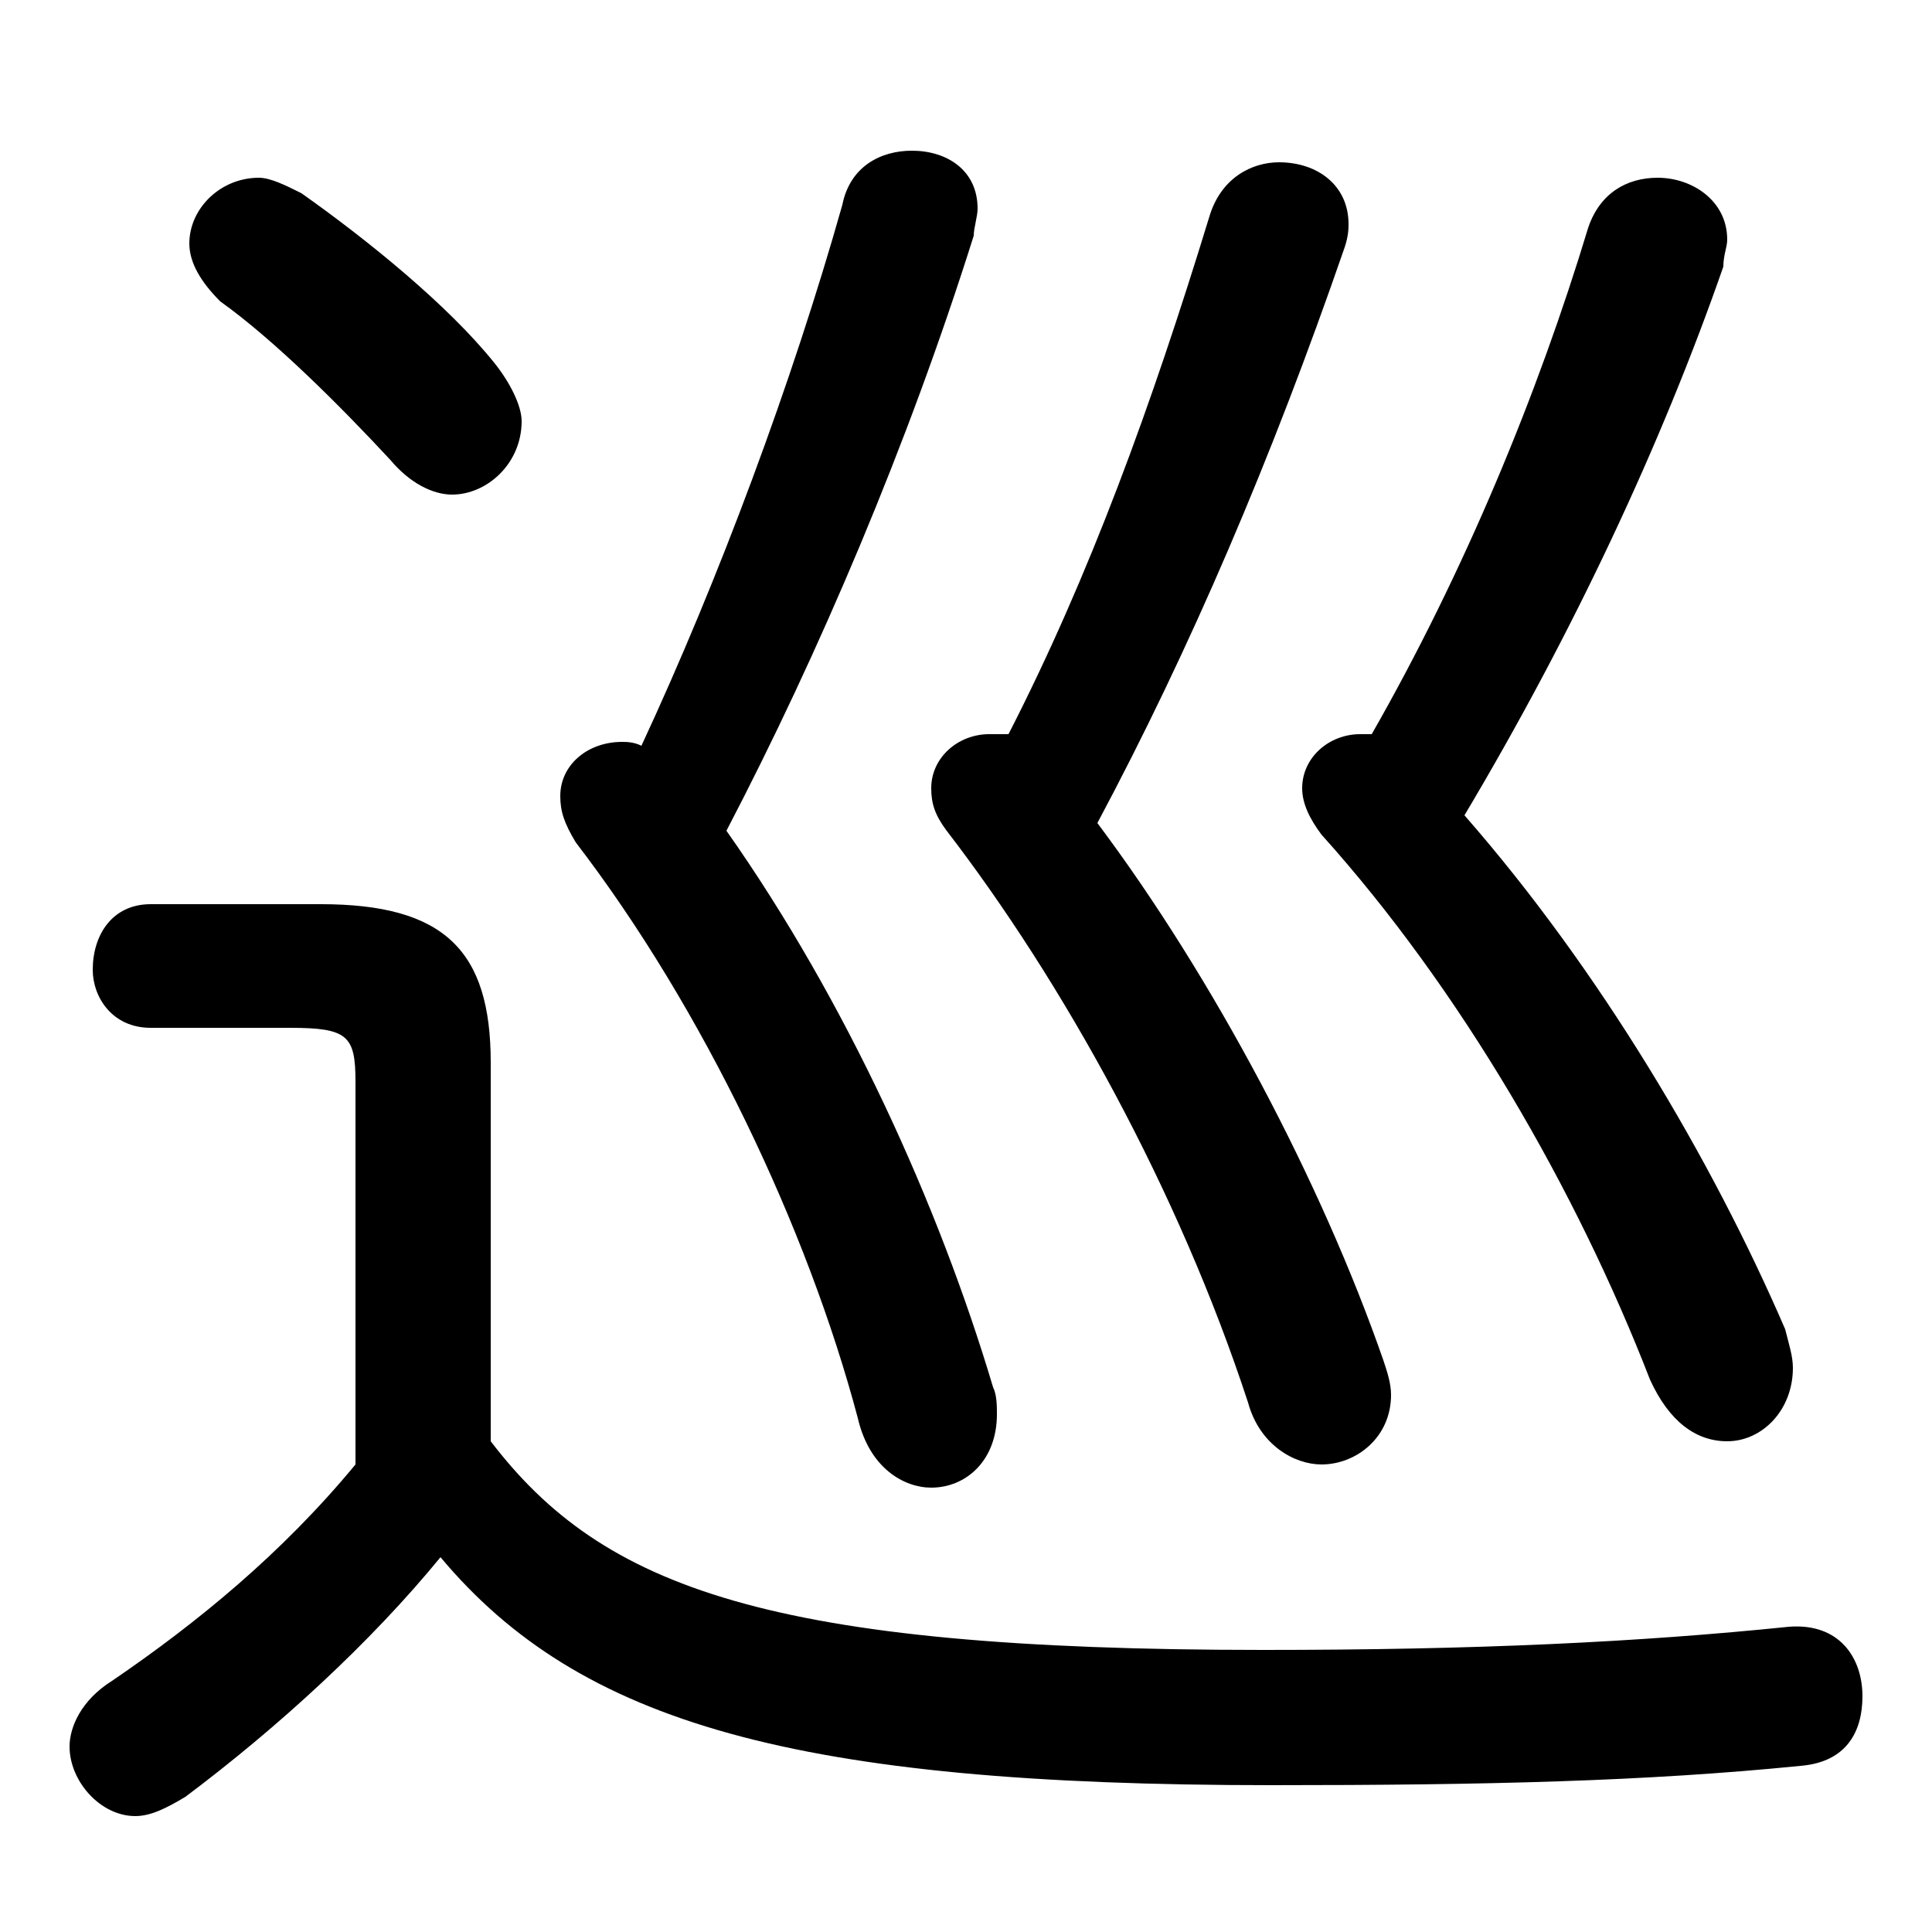 <svg xmlns="http://www.w3.org/2000/svg" viewBox="0 -44.0 50.0 50.0">
    <rect x="0" y="-44.0" width="50.0" height="50.0" fill="#808080" stroke="none"/>
    <g transform="scale(1, -1)">
        <!-- ボディの枠 -->
        <rect x="0" y="-6.0" width="50.0" height="50.0"
            stroke="white" fill="white"/>
        <!-- グリフ座標系の原点 -->
        <circle cx="0" cy="0" r="5" fill="white"/>
        <!-- グリフのアウトライン -->
        <g style="fill:black;stroke:#000000;stroke-width:0;stroke-linecap:round;stroke-linejoin:round;">
        <path d="M 28.4 22.7 C 30.8 27.2 32.9 32.1 34.8 37.6 C 34.9 37.9 34.9 38.1 34.9 38.2 C 34.9 39.2 34.1 39.8 33.1 39.8 C 32.4 39.8 31.6 39.4 31.3 38.4 C 29.8 33.5 28.2 29.1 26.1 25.0 C 25.9 25.0 25.8 25.0 25.6 25.0 C 24.8 25.0 24.1 24.4 24.1 23.6 C 24.1 23.2 24.2 22.9 24.5 22.5 C 27.5 18.6 30.5 13.2 32.3 7.7 C 32.6 6.6 33.5 6.1 34.2 6.1 C 35.1 6.1 36.0 6.8 36.0 7.9 C 36.0 8.2 35.9 8.5 35.8 8.8 C 34.2 13.4 31.4 18.7 28.4 22.7 Z M 12.7 16.5 C 12.7 19.4 11.5 20.6 8.3 20.6 L 3.9 20.6 C 2.9 20.6 2.4 19.8 2.4 18.9 C 2.4 18.2 2.9 17.4 3.9 17.4 L 7.5 17.4 C 9.0 17.4 9.2 17.2 9.2 16.0 L 9.2 6.1 C 7.3 3.8 5.1 2.0 2.9 0.5 C 2.1 0.0 1.8 -0.7 1.8 -1.2 C 1.8 -2.1 2.6 -3.0 3.5 -3.0 C 3.9 -3.0 4.3 -2.8 4.8 -2.5 C 7.2 -0.7 9.6 1.5 11.4 3.7 C 15.0 -0.6 20.6 -2.2 32.9 -2.2 C 38.5 -2.2 42.6 -2.1 46.6 -1.7 C 47.8 -1.6 48.2 -0.8 48.2 0.1 C 48.2 1.1 47.6 2.0 46.3 1.9 C 42.4 1.5 38.2 1.3 32.7 1.3 C 19.9 1.3 15.6 2.9 12.7 6.7 Z M 37.9 22.9 C 40.7 27.6 43.0 32.5 44.6 37.1 C 44.6 37.4 44.7 37.6 44.7 37.8 C 44.7 38.8 43.8 39.4 42.9 39.4 C 42.1 39.4 41.4 39.0 41.1 38.1 C 39.8 33.8 37.9 29.2 35.5 25.0 C 35.4 25.0 35.4 25.0 35.2 25.0 C 34.4 25.0 33.7 24.4 33.7 23.6 C 33.7 23.2 33.9 22.8 34.2 22.4 C 37.8 18.4 40.8 13.2 42.7 8.3 C 43.2 7.2 43.9 6.7 44.7 6.7 C 45.6 6.7 46.4 7.5 46.4 8.6 C 46.4 8.9 46.3 9.2 46.2 9.6 C 44.3 14.0 41.4 18.9 37.9 22.9 Z M 18.8 22.5 C 21.2 27.1 23.5 32.5 25.2 37.9 C 25.2 38.1 25.3 38.4 25.3 38.6 C 25.3 39.6 24.5 40.1 23.6 40.1 C 22.8 40.1 22.0 39.7 21.8 38.7 C 20.5 34.1 18.6 29.0 16.6 24.7 C 16.4 24.8 16.2 24.8 16.1 24.8 C 15.2 24.8 14.5 24.2 14.5 23.4 C 14.5 23.0 14.6 22.7 14.9 22.2 C 18.2 17.9 20.9 12.2 22.2 7.3 C 22.5 6.0 23.4 5.5 24.1 5.5 C 25.0 5.5 25.8 6.2 25.8 7.4 C 25.8 7.6 25.8 7.9 25.7 8.1 C 24.3 12.8 21.9 18.1 18.8 22.5 Z M 7.8 39.0 C 7.4 39.2 7.0 39.4 6.7 39.4 C 5.7 39.4 4.9 38.6 4.9 37.7 C 4.9 37.2 5.2 36.7 5.7 36.2 C 7.1 35.2 8.8 33.5 10.1 32.1 C 10.6 31.5 11.2 31.2 11.7 31.2 C 12.6 31.2 13.5 32.0 13.5 33.1 C 13.5 33.5 13.2 34.1 12.8 34.6 C 11.6 36.1 9.5 37.8 7.8 39.0 Z"/>
    </g>
    </g>
</svg>
